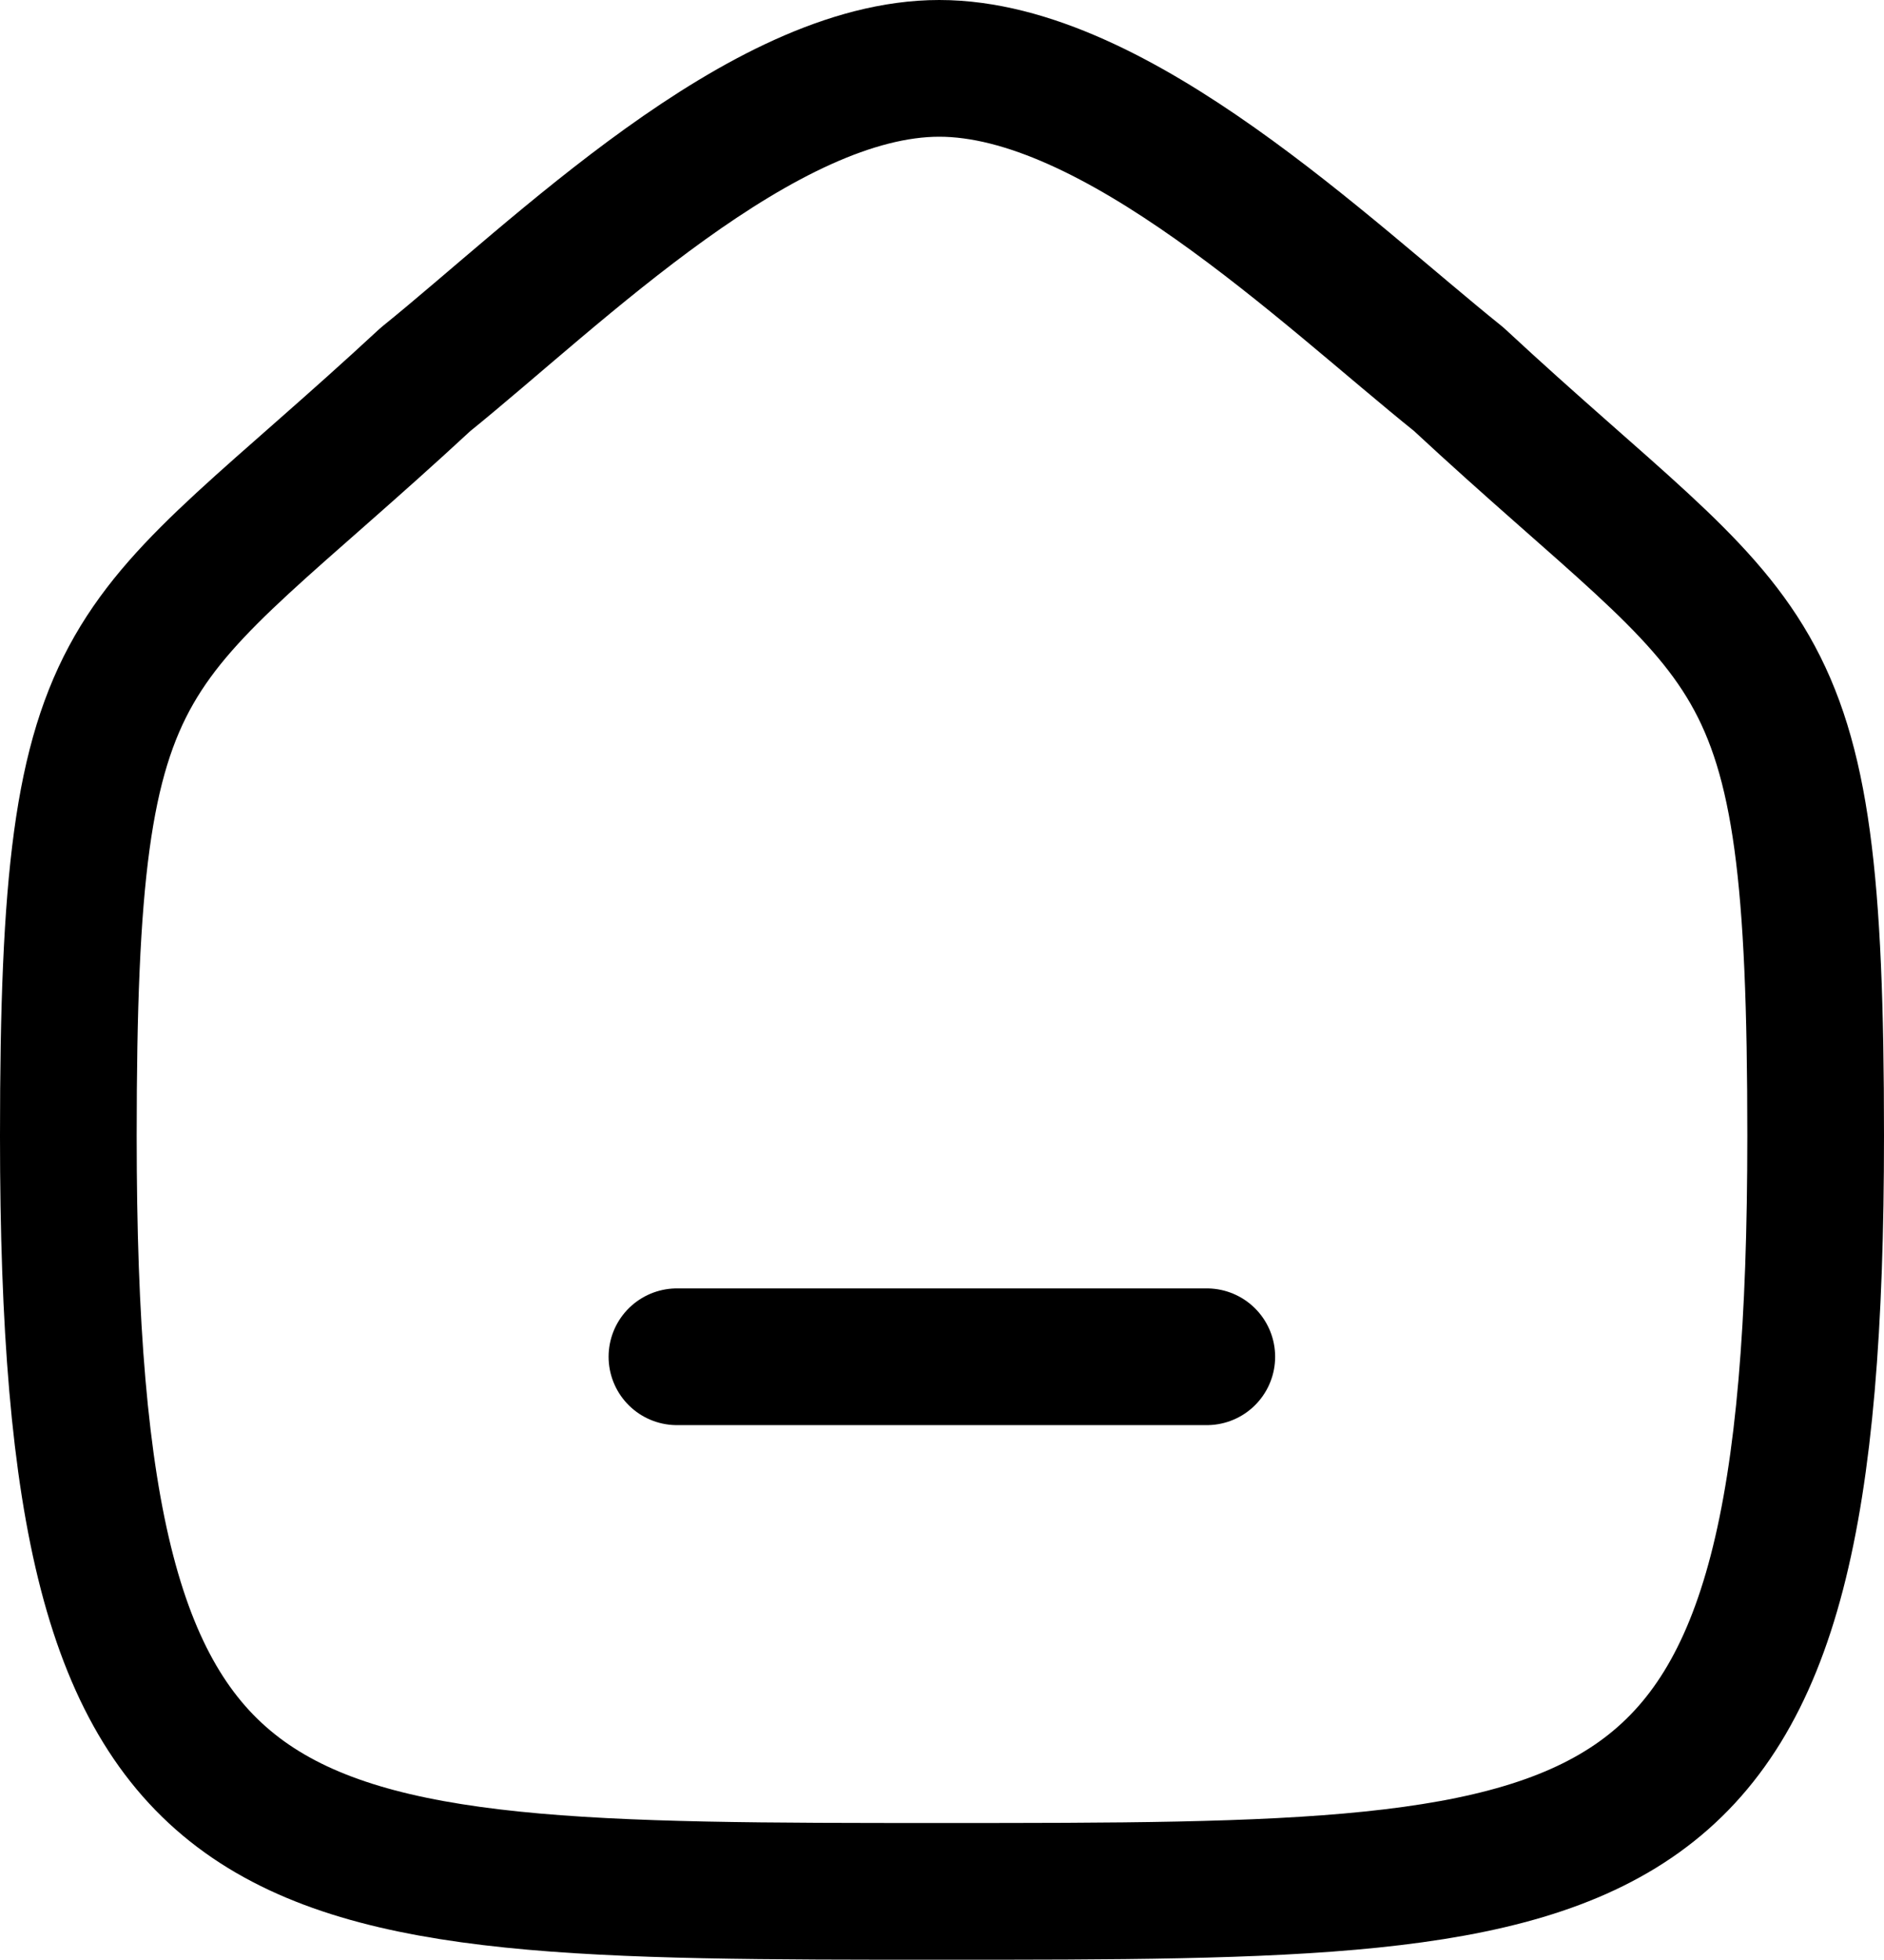 <svg xmlns="http://www.w3.org/2000/svg" width="20.676" height="21.5" viewBox="0 0 20.676 21.5">
  <g id="Home" transform="translate(-1.65 -1.25)">
    <path id="Stroke_1" data-name="Stroke 1" d="M9.079,16.135h5.815" fill="none" stroke="#000" stroke-linecap="round" stroke-linejoin="round" stroke-width="1.5"/>
    <path id="Stroke_2" data-name="Stroke 2" d="M2.4,13.713c0-5.631.614-5.238,3.919-8.3C7.765,4.246,10.015,2,11.958,2s4.237,2.235,5.7,3.41c3.3,3.065,3.918,2.672,3.918,8.3,0,8.29-1.963,8.29-9.59,8.29S2.4,22,2.4,13.713Z" fill="none" stroke="#000" stroke-linecap="round" stroke-linejoin="round" stroke-width="1.5"/>
  </g>
</svg>
